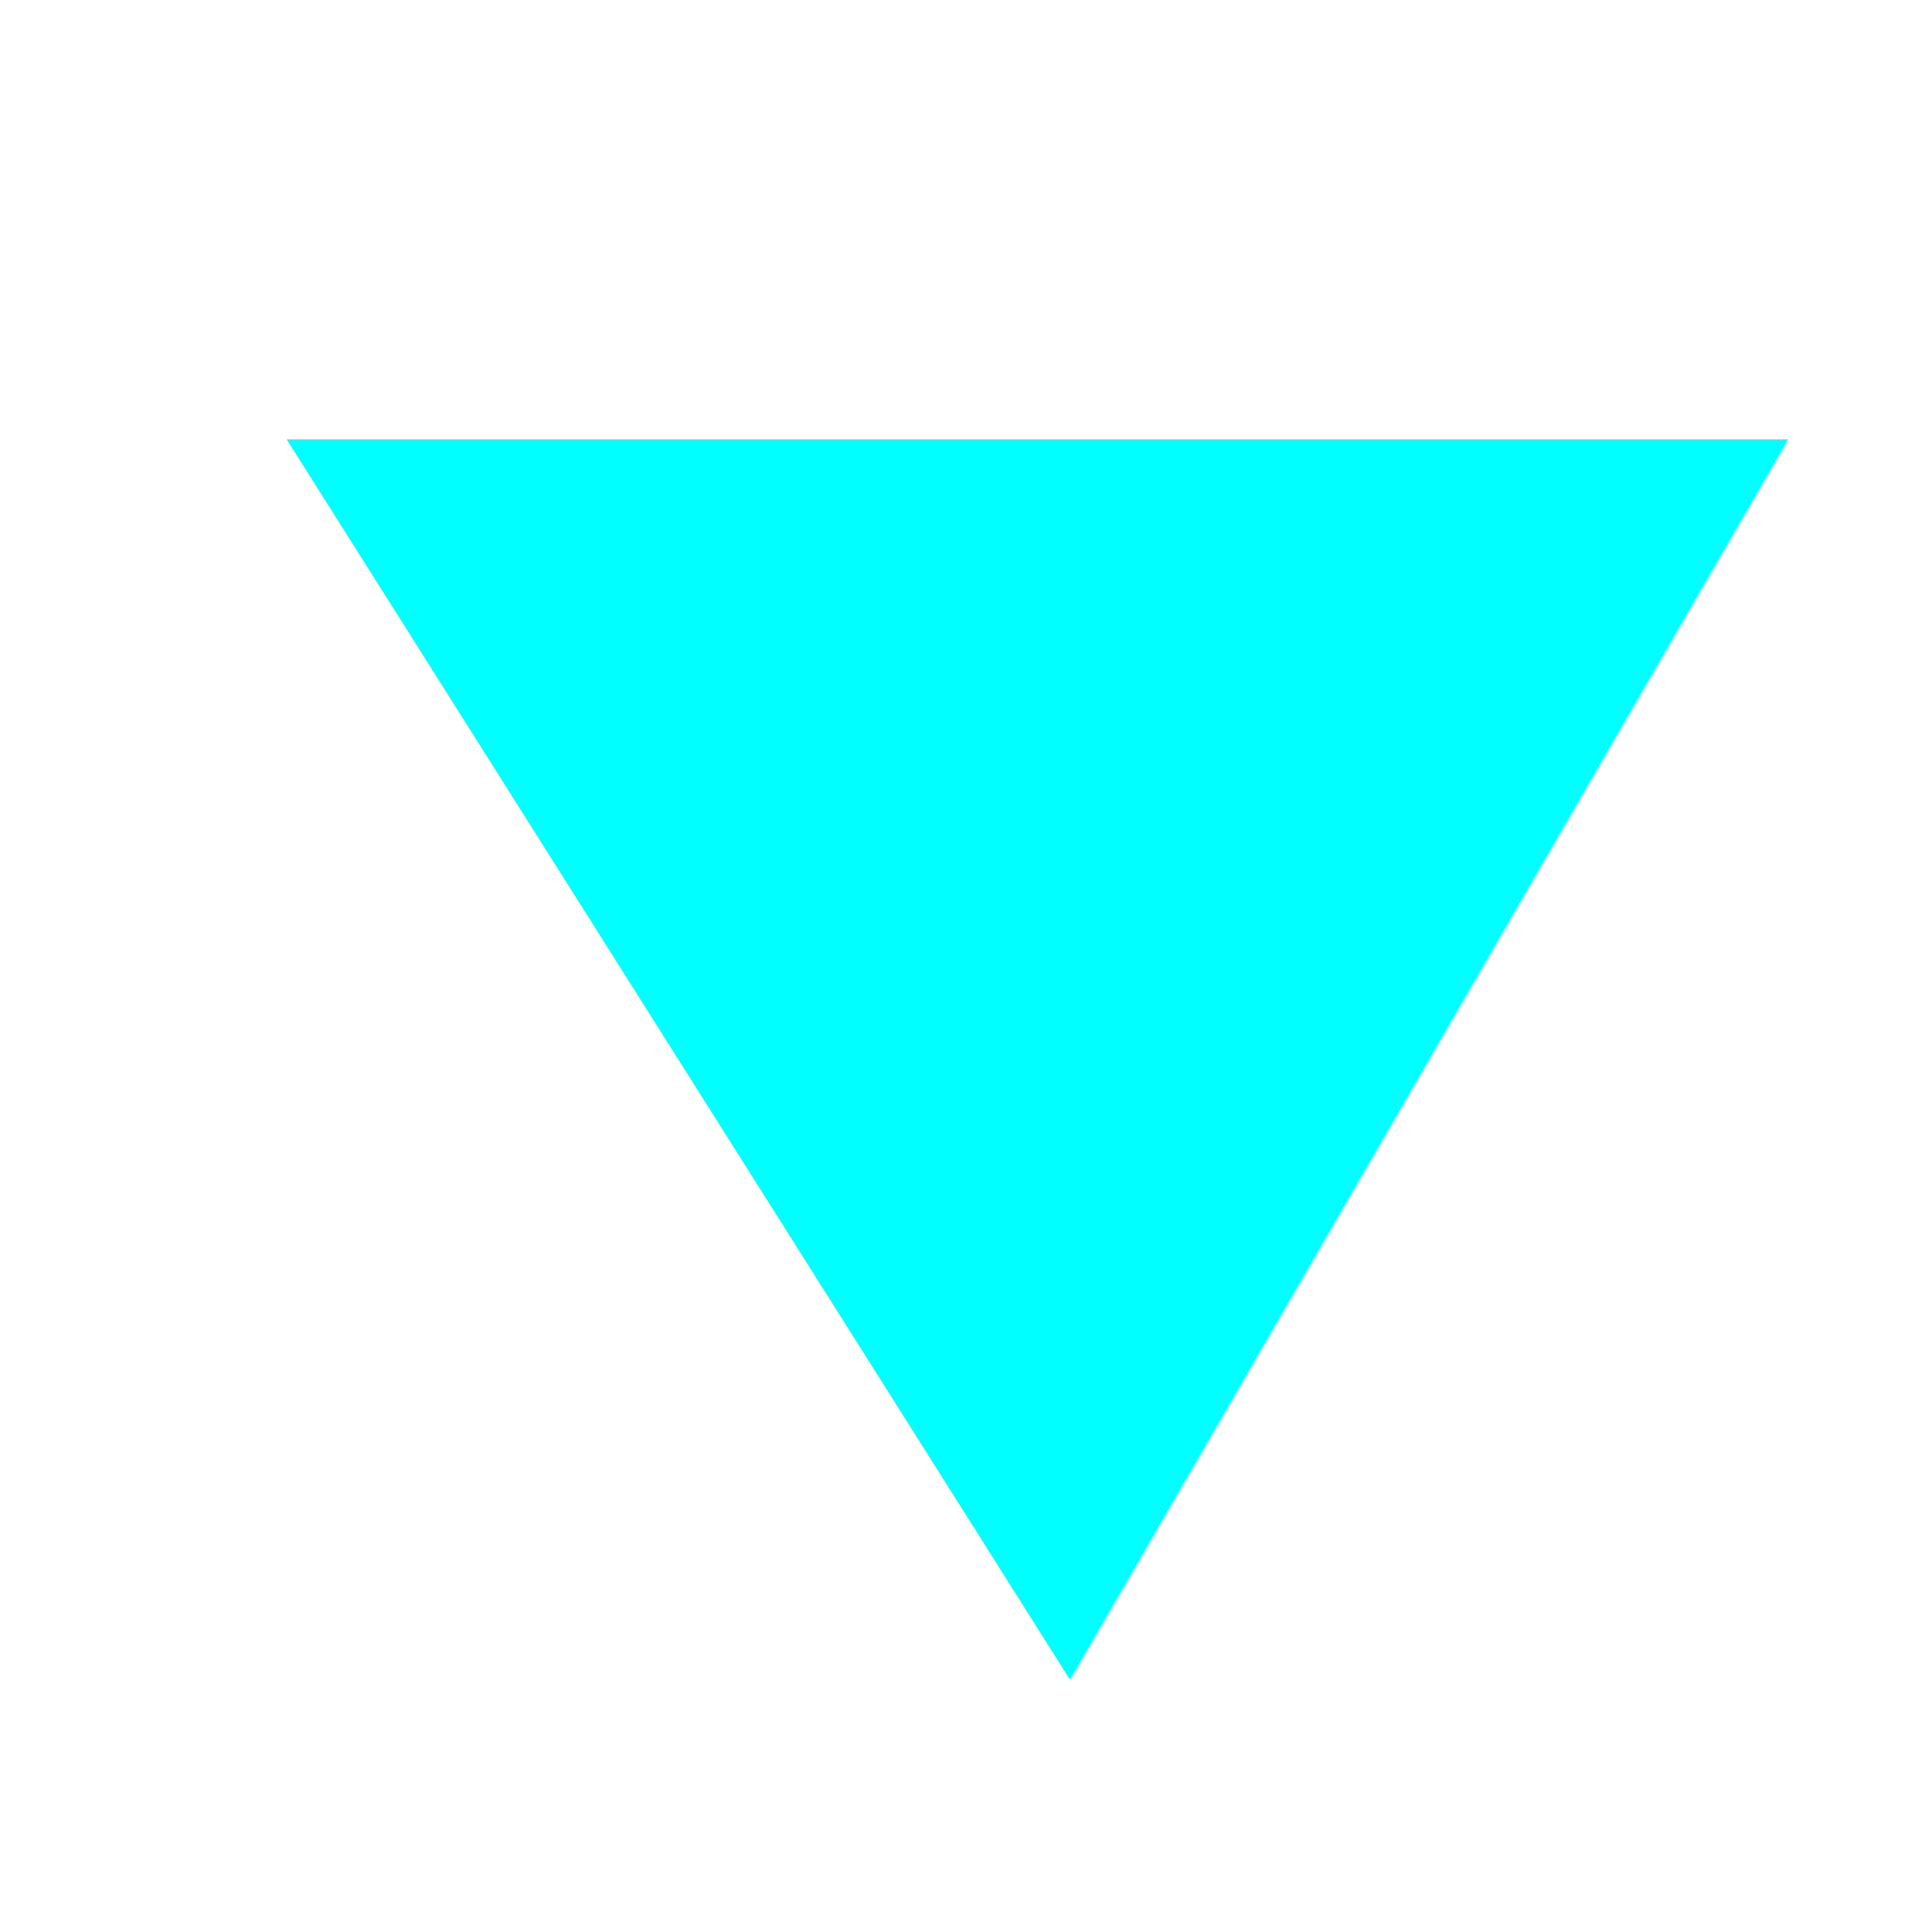 <?xml version="1.0" encoding="UTF-8" standalone="no"?>
<!-- Created with Inkscape (http://www.inkscape.org/) -->

<svg
   width="100"
   height="100"
   viewBox="0 0 26.458 26.458"
   version="1.1"
   id="svg969"
   inkscape:version="1.2.1 (9c6d41e410, 2022-07-14)"
   sodipodi:docname="penetrable_vertical_ponor.svg"
   xmlns:inkscape="http://www.inkscape.org/namespaces/inkscape"
   xmlns:sodipodi="http://sodipodi.sourceforge.net/DTD/sodipodi-0.dtd"
   xmlns="http://www.w3.org/2000/svg"
   xmlns:svg="http://www.w3.org/2000/svg">
  <sodipodi:namedview
     id="namedview971"
     pagecolor="#ffffff"
     bordercolor="#000000"
     borderopacity="0.25"
     inkscape:showpageshadow="2"
     inkscape:pageopacity="1"
     inkscape:pagecheckerboard="0"
     inkscape:deskcolor="#ffffff"
     inkscape:document-units="mm"
     showgrid="false"
     showborder="true"
     inkscape:zoom="1.9506277"
     inkscape:cx="178.14778"
     inkscape:cy="144.05619"
     inkscape:window-width="1920"
     inkscape:window-height="1009"
     inkscape:window-x="-8"
     inkscape:window-y="-8"
     inkscape:window-maximized="1"
     inkscape:current-layer="layer1" />
  <defs
     id="defs966">
    <filter
       style="color-interpolation-filters:sRGB;"
       inkscape:label="Drop Shadow"
       id="filter1876"
       x="-0.272"
       y="-0.261"
       width="1.6"
       height="1.674">
      <feFlood
         flood-opacity="0.498"
         flood-color="rgb(0,0,0)"
         result="flood"
         id="feFlood1866" />
      <feComposite
         in="flood"
         in2="SourceGraphic"
         operator="in"
         result="composite1"
         id="feComposite1868" />
      <feGaussianBlur
         in="composite1"
         stdDeviation="1"
         result="blur"
         id="feGaussianBlur1870" />
      <feOffset
         dx="1"
         dy="1"
         result="offset"
         id="feOffset1872" />
      <feComposite
         in="SourceGraphic"
         in2="offset"
         operator="over"
         result="composite2"
         id="feComposite1874" />
    </filter>
  </defs>
  <g
     inkscape:label="Calque 1"
     inkscape:groupmode="layer"
     id="layer1">
    <path
       style="fill:#00ffff;stroke:#00ffff;stroke-width:2.3;stroke-dasharray:none;filter:url(#filter1876)"
       d="M 5.011,6.166 13.609,19.78 21.491,6.166 Z"
       id="path5784" />
  </g>
</svg>
